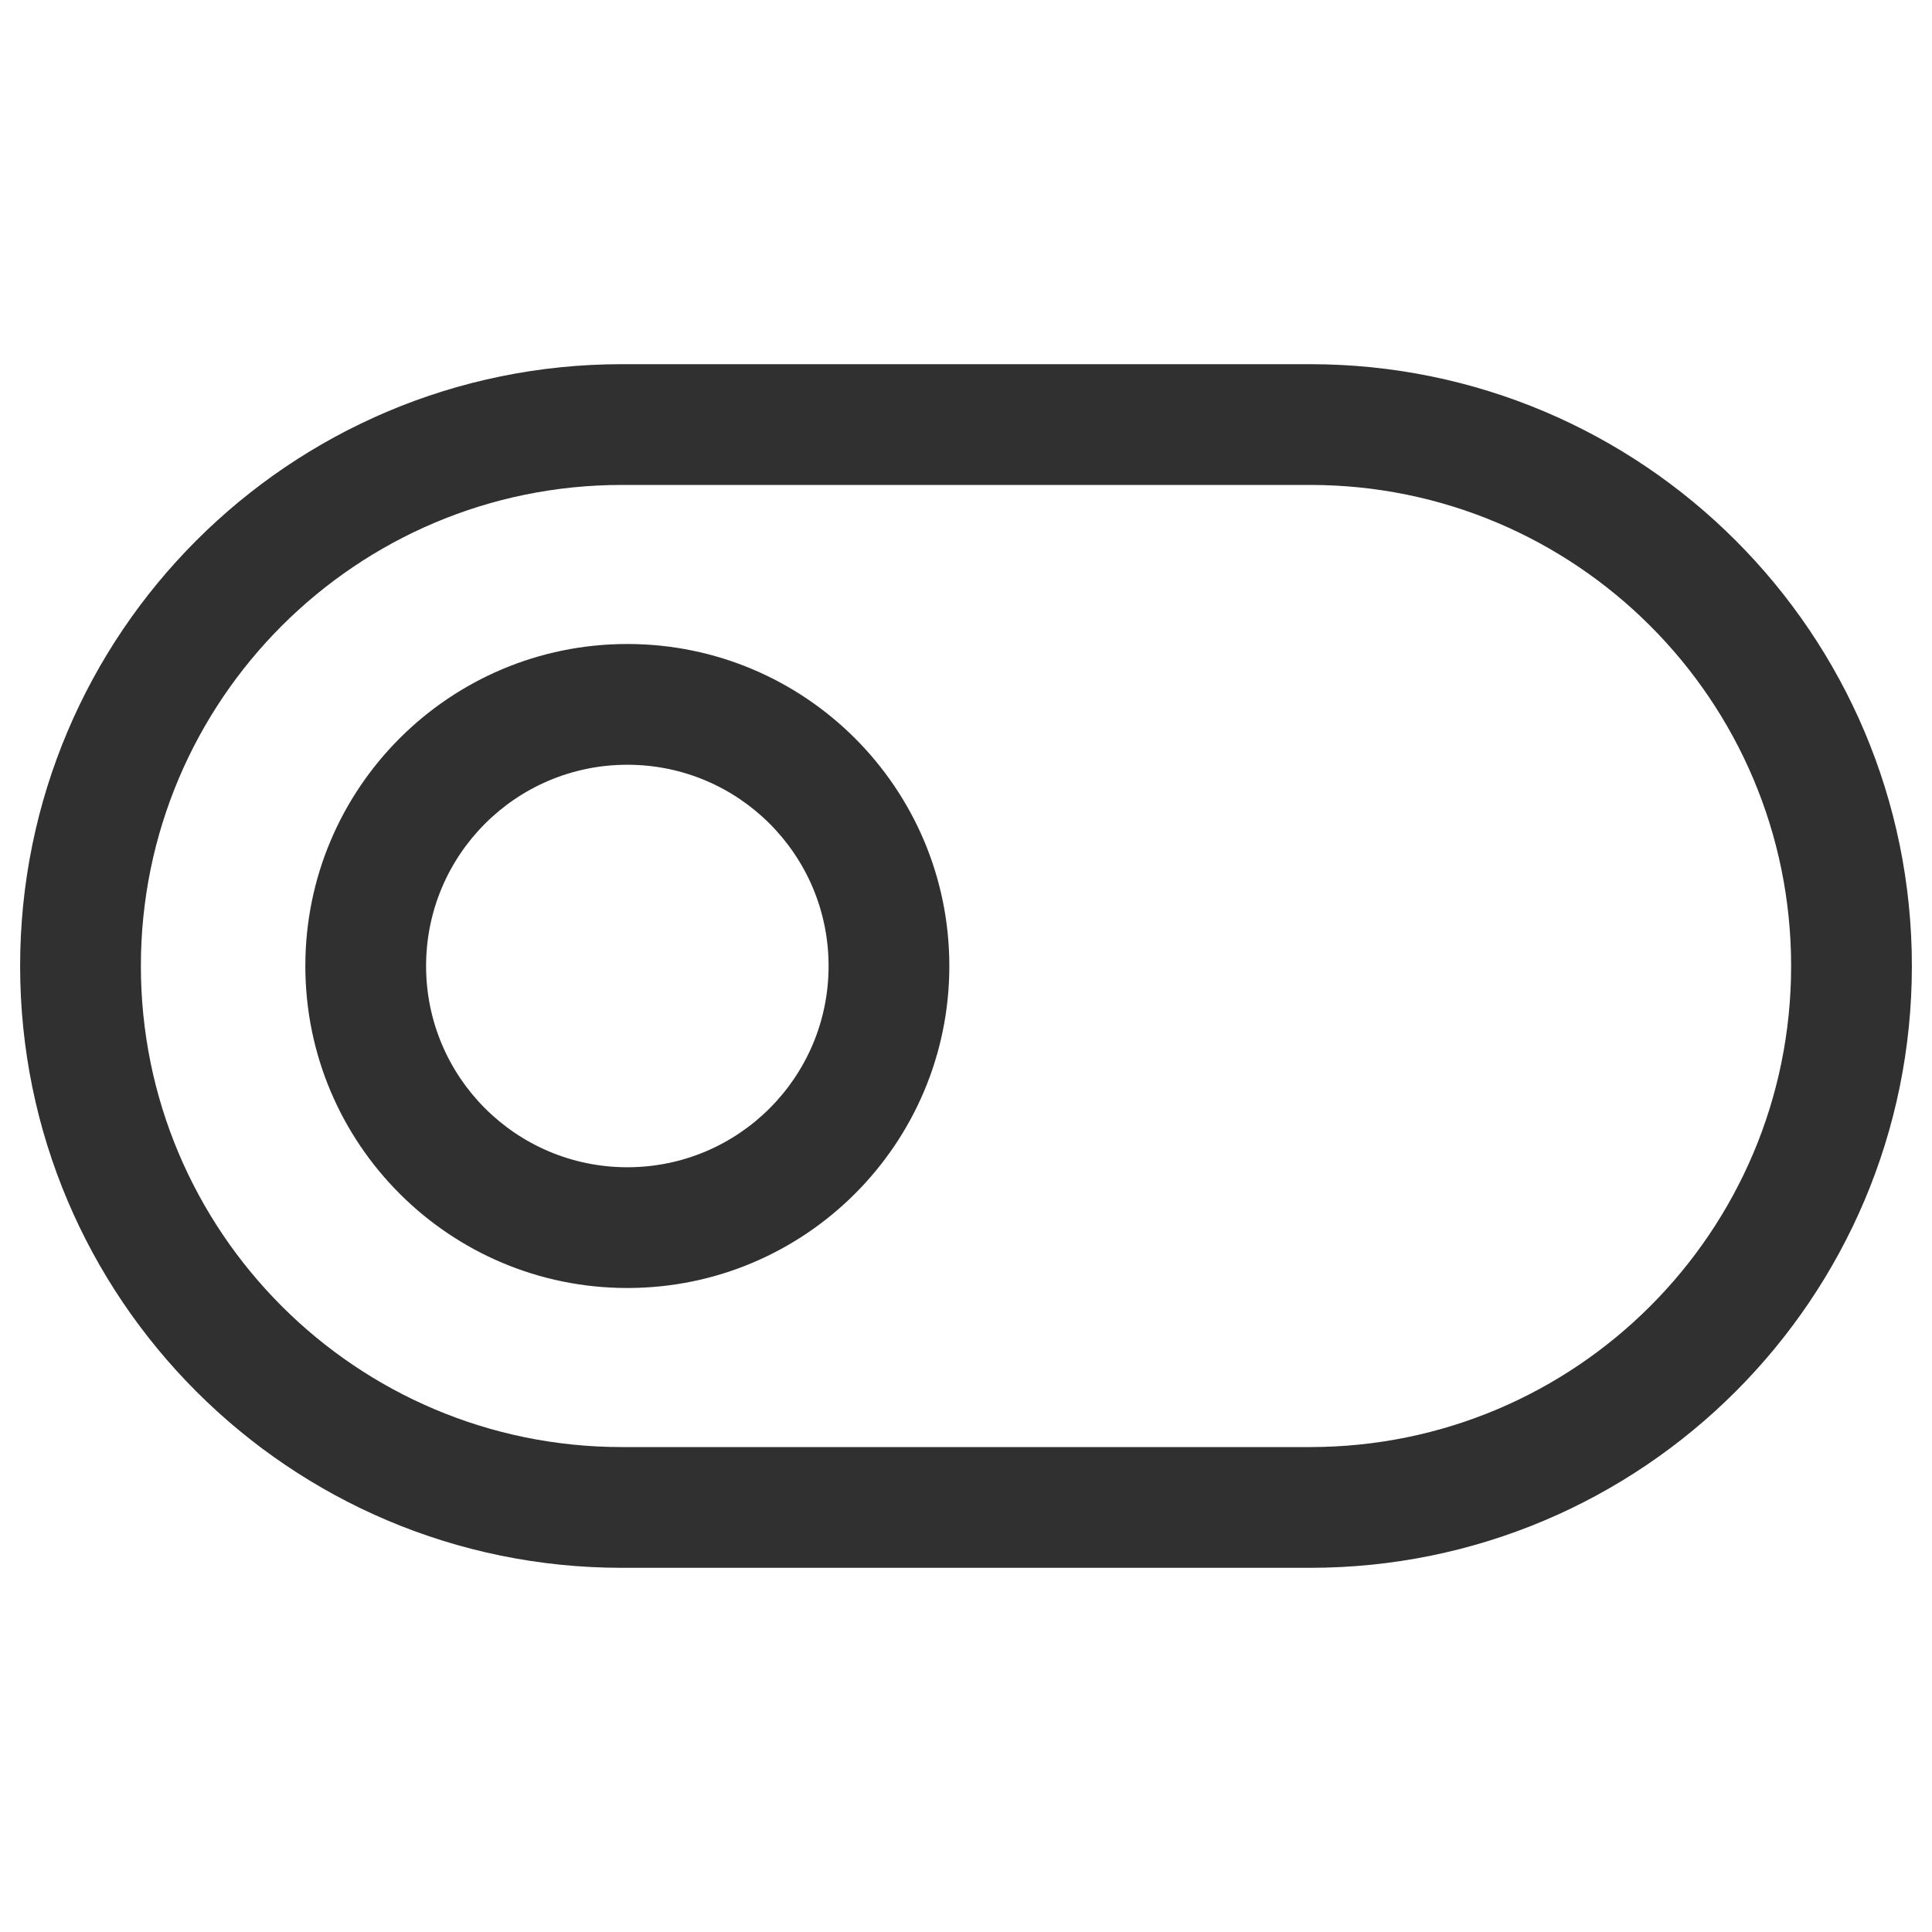 <svg width="24" height="24" viewBox="0 0 24 24" fill="none" xmlns="http://www.w3.org/2000/svg">
<path fill-rule="evenodd" clip-rule="evenodd" d="M7.725 4.524C3.597 4.524 0.25 7.871 0.25 12C0.25 16.129 3.597 19.476 7.725 19.476H16.274C20.403 19.476 23.75 16.129 23.75 12C23.75 7.871 20.403 4.524 16.274 4.524H7.725ZM1.75 12C1.75 8.7 4.425 6.024 7.725 6.024H16.274C19.574 6.024 22.25 8.7 22.25 12C22.25 15.301 19.574 17.976 16.274 17.976H7.725C4.425 17.976 1.75 15.301 1.75 12ZM10.293 12C10.293 13.381 9.174 14.5 7.793 14.5C6.412 14.5 5.293 13.381 5.293 12C5.293 10.619 6.412 9.5 7.793 9.5C9.174 9.5 10.293 10.619 10.293 12ZM11.793 12C11.793 14.209 10.002 16 7.793 16C5.584 16 3.793 14.209 3.793 12C3.793 9.791 5.584 8 7.793 8C10.002 8 11.793 9.791 11.793 12Z" fill="#303030"/>
</svg>
